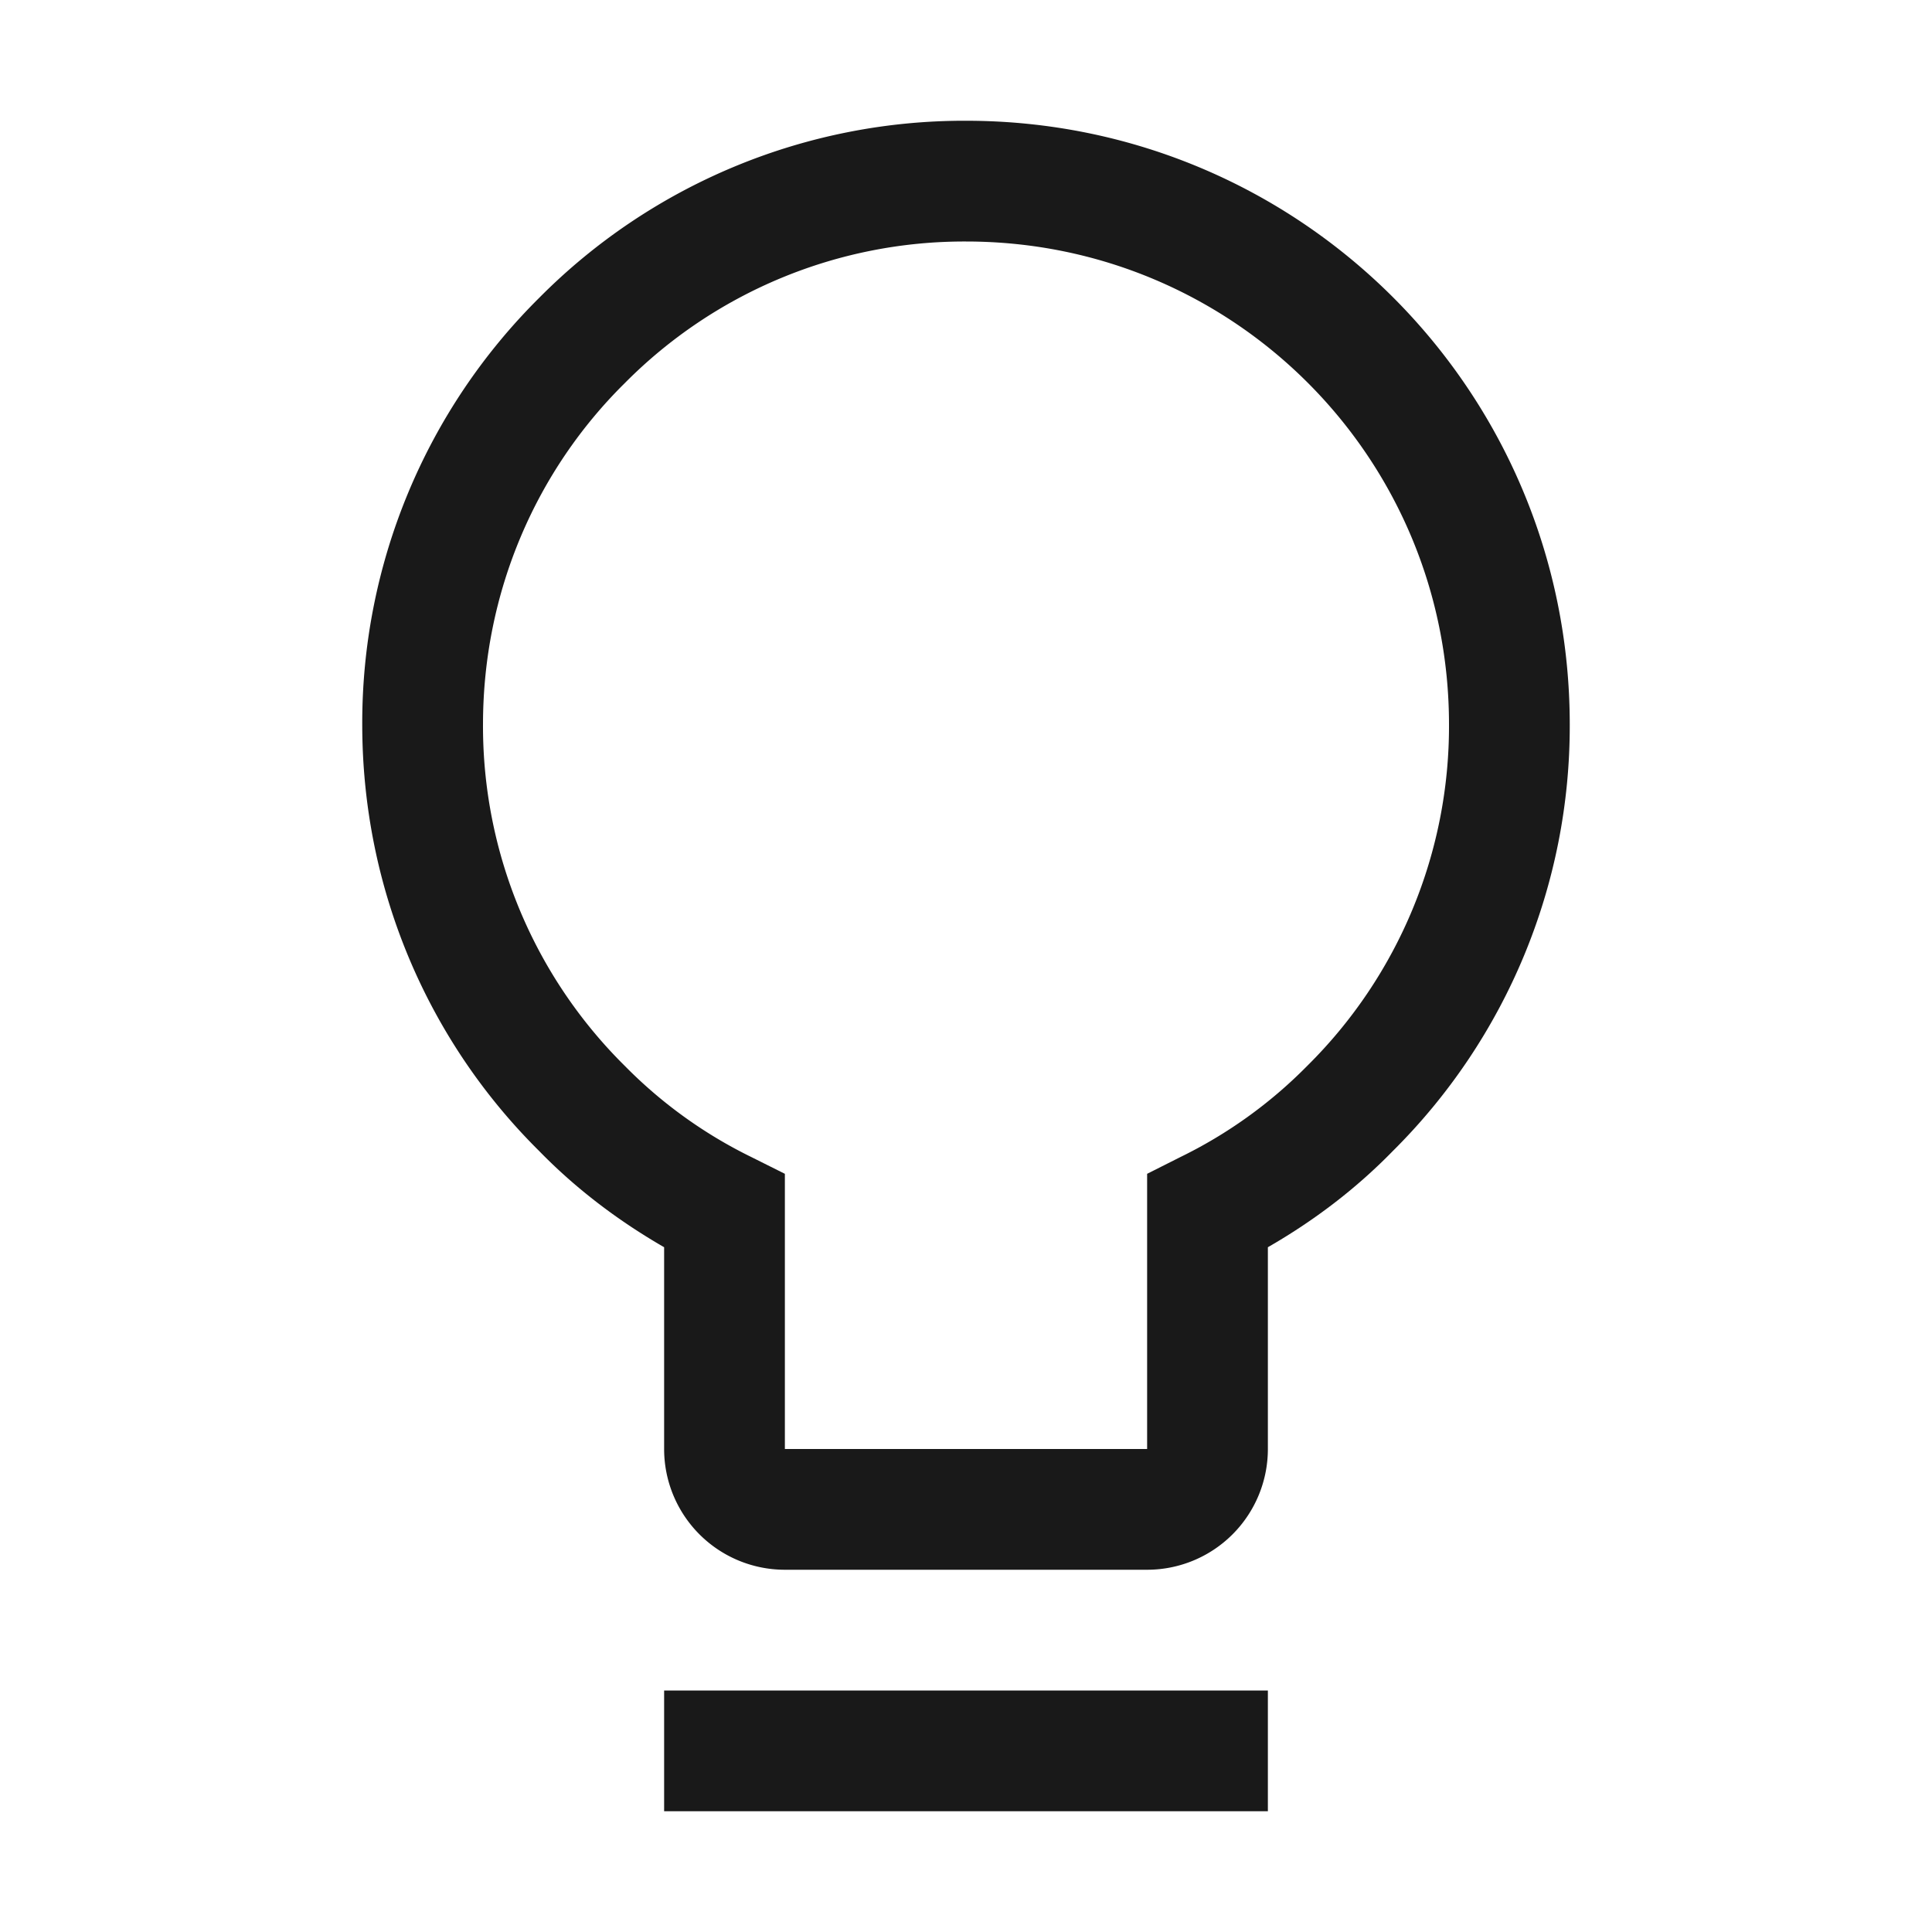 <svg t="1735389606420" class="icon" viewBox="0 0 1024 1024" version="1.1" xmlns="http://www.w3.org/2000/svg" p-id="33713" width="200" height="200"><path d="M512 64a317.248 317.248 0 0 0-226.176 93.824A317.248 317.248 0 0 0 192 384c0 88 35.456 168.32 93.76 226.048 19.776 20.288 42.176 37.12 66.24 51.008V768a64 64 0 0 0 64 64h192a64 64 0 0 0 64-64v-106.944c24.064-13.824 46.464-30.72 66.24-51.008A317.248 317.248 0 0 0 832 384c0-177.024-142.976-320-320-320zM331.264 202.944A253.248 253.248 0 0 1 512 128c141.696 0 256 114.304 256 256a253.184 253.184 0 0 1-74.944 180.736l-0.512 0.512a245.248 245.248 0 0 1-66.88 48l-17.664 8.896V768h-192V622.144l-17.664-8.832a245.248 245.248 0 0 1-66.88-48.064l-0.512-0.512A253.248 253.248 0 0 1 256 384c0-70.656 28.48-134.784 74.944-180.736l0.32-0.32zM352 896v64h320v-64h-320z" fill="#000000" fill-opacity=".9" p-id="33714"></path></svg>